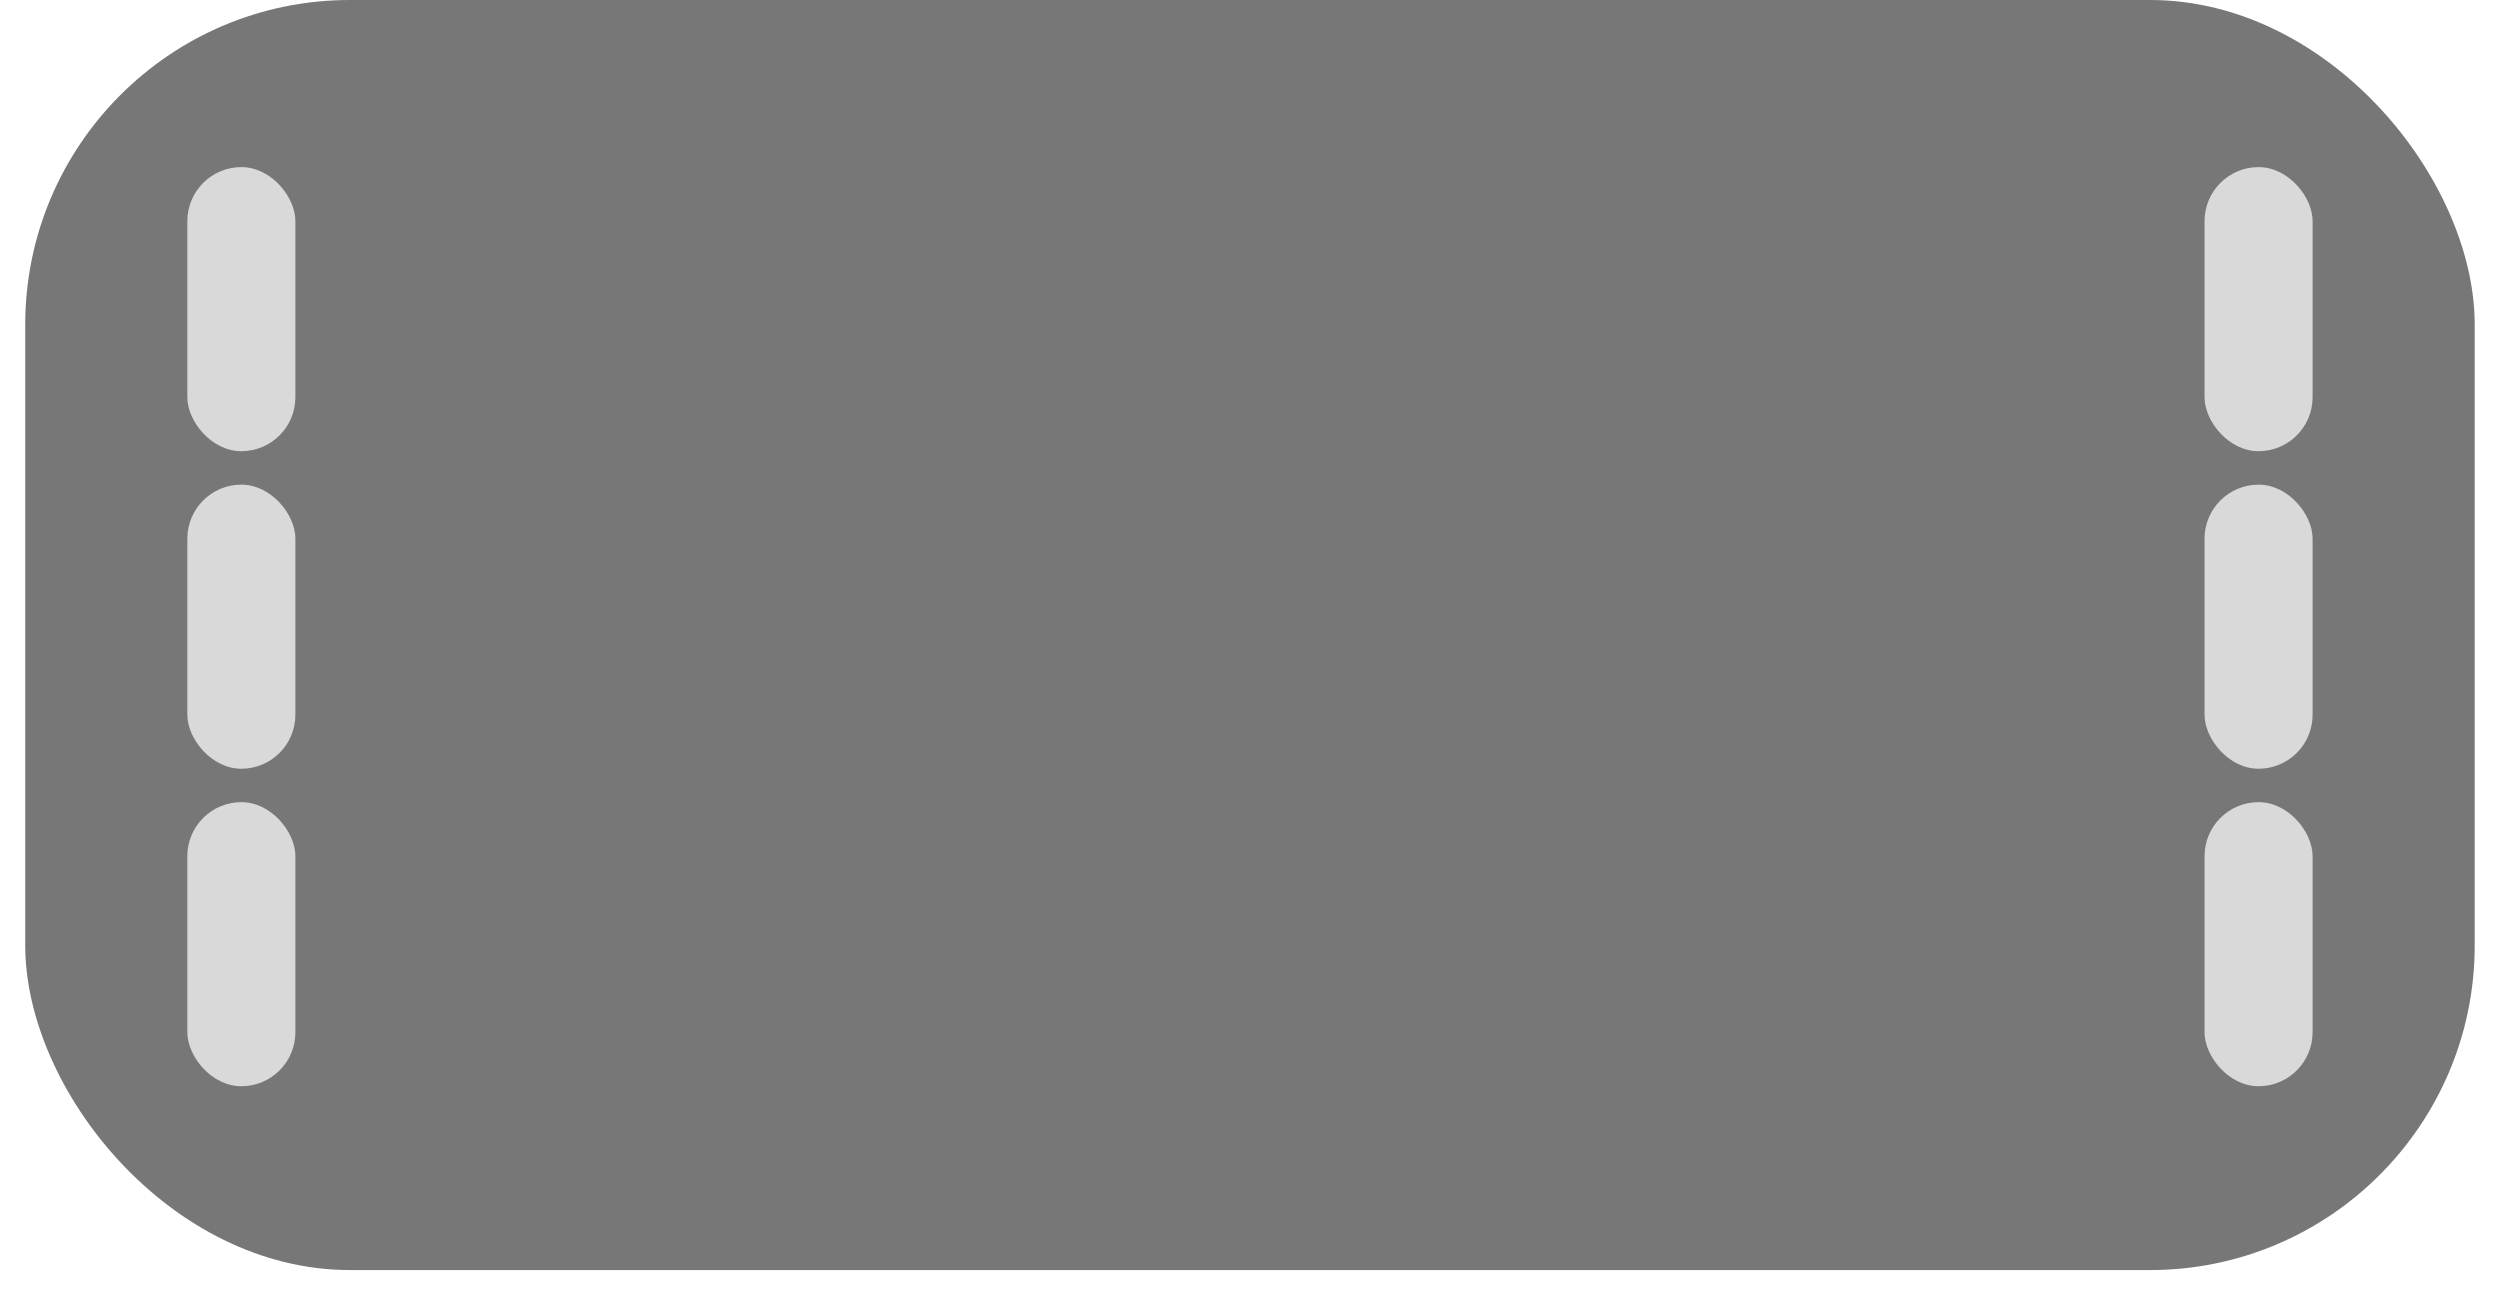 <svg width="77" height="40" viewBox="0 0 77 40" fill="none" xmlns="http://www.w3.org/2000/svg">
<rect x="0.777" width="75.444" height="39.118" rx="10" fill="#777777"/>
<rect x="5.77" y="5.147" width="3.328" height="8.75" rx="1.664" fill="#D9D9D9"/>
<rect x="5.77" y="14.927" width="3.328" height="8.75" rx="1.664" fill="#D9D9D9"/>
<rect x="5.77" y="24.706" width="3.328" height="8.75" rx="1.664" fill="#D9D9D9"/>
<rect x="67.9" y="5.147" width="3.328" height="8.75" rx="1.664" fill="#D9D9D9"/>
<rect x="67.9" y="14.927" width="3.328" height="8.75" rx="1.664" fill="#D9D9D9"/>
<rect x="67.9" y="24.706" width="3.328" height="8.75" rx="1.664" fill="#D9D9D9"/>
</svg>
